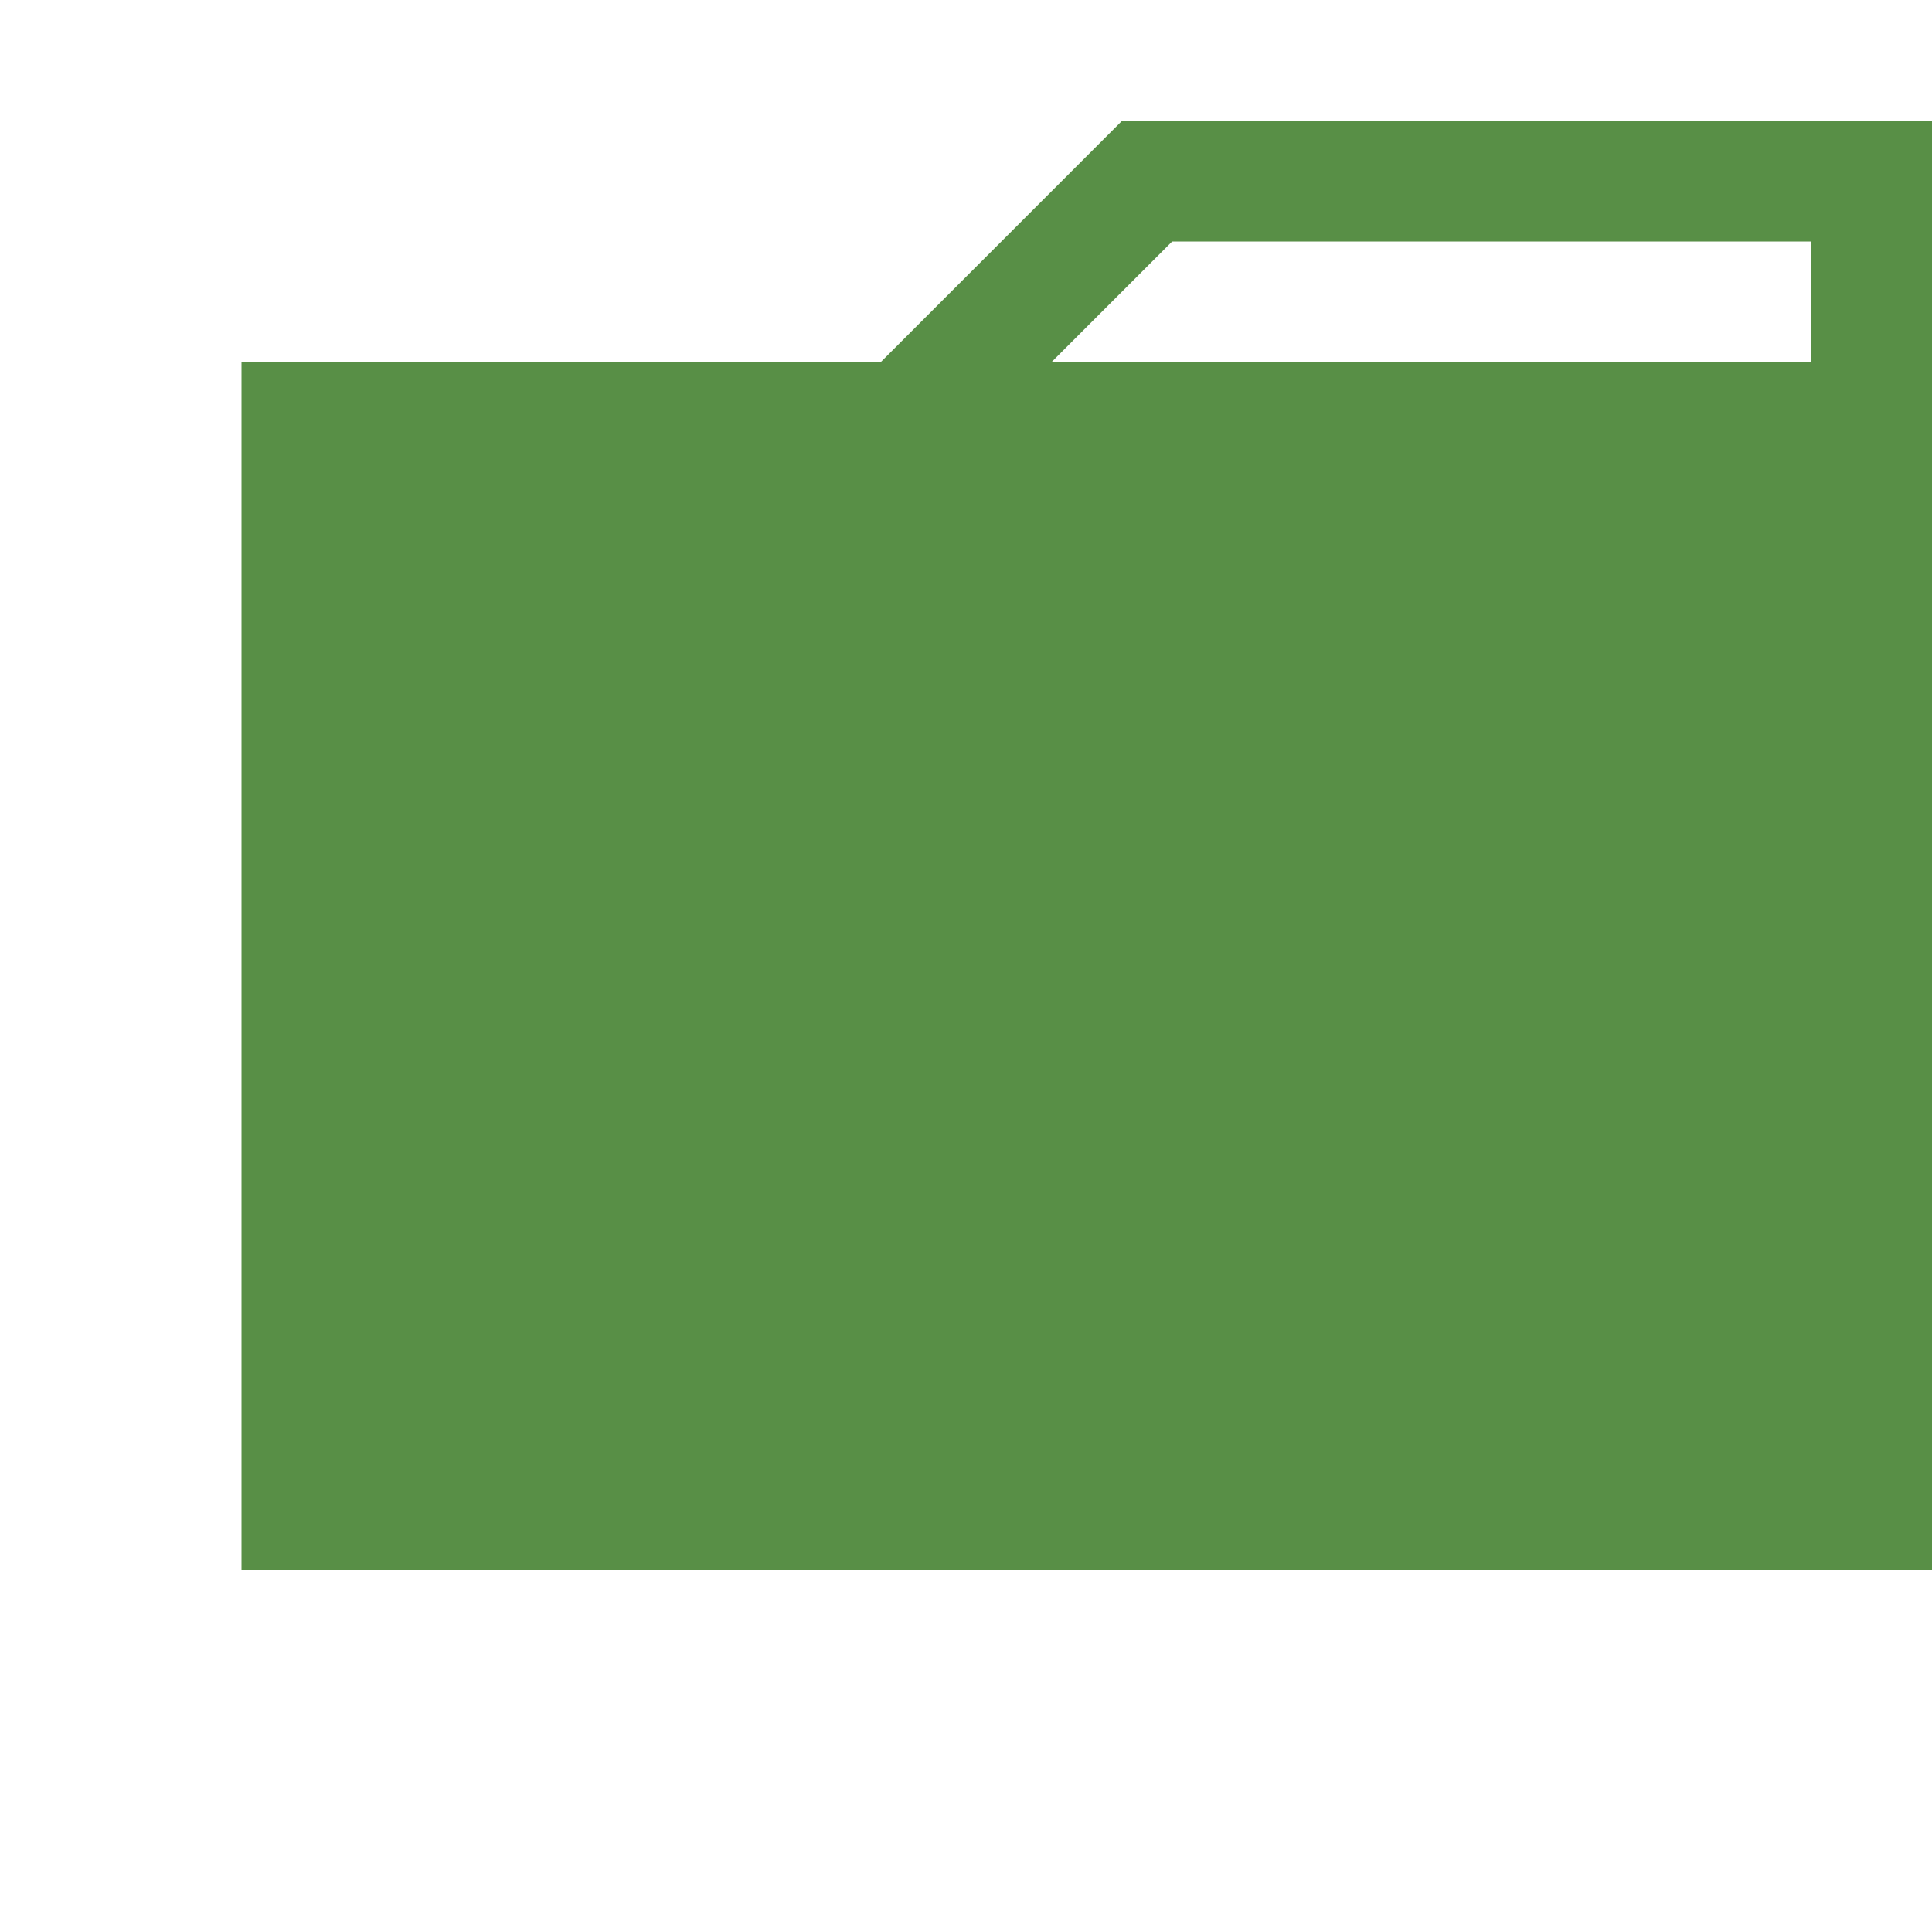 <svg xmlns="http://www.w3.org/2000/svg" width="320" height="320">
  <path fill="none" stroke="rgb(88, 143, 70)" stroke-width="20" d="M 50 70 h 100 l 40 -40 h 120 v 220 H 50 z"/>
  <rect fill="rgb(88, 143, 70)" height="199.5" width="277.5" x="40.5" y="60"/>
</svg>